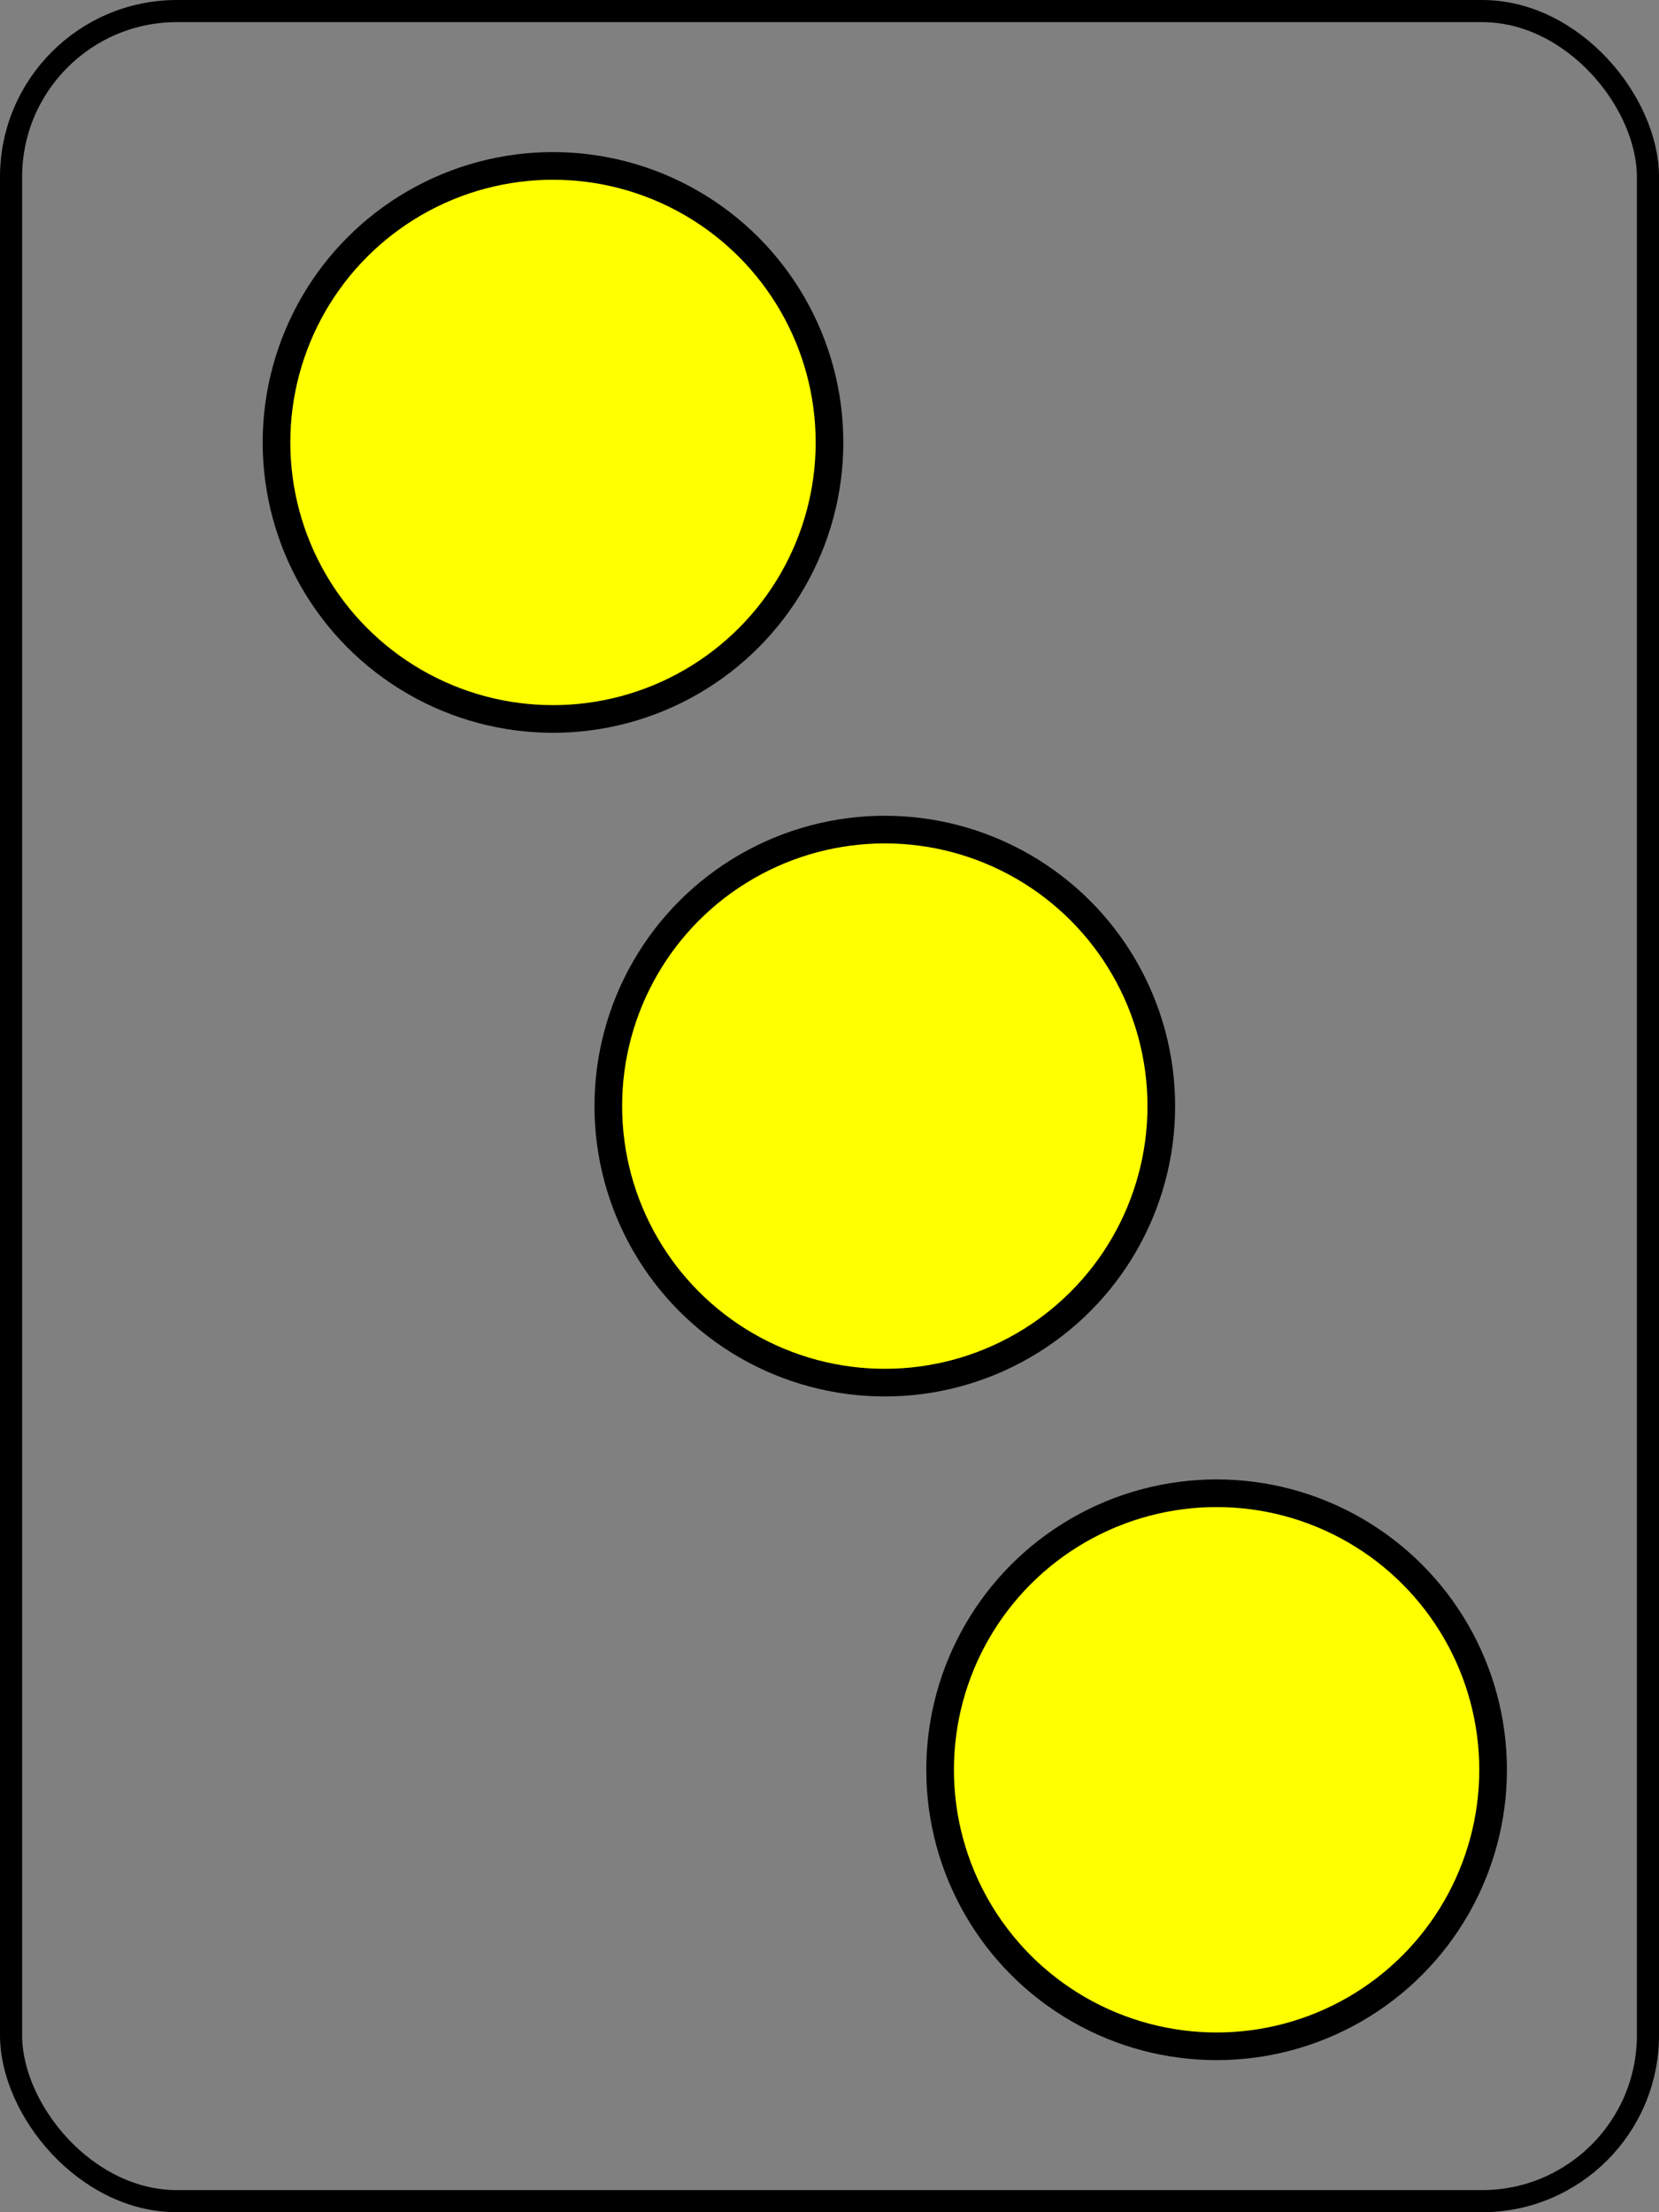 <svg width="300" height="400" xmlns="http://www.w3.org/2000/svg" xmlns:svg="http://www.w3.org/2000/svg">
<rect width="100%" height="100%" fill="#808080" stroke="none"/>
<rect x="2" y="2" r="60" width="296" height="396" stroke="#000000" stroke-width="4" fill-opacity="0" rx="30" ry="30"/>
<circle cx="100" cy=" 80" fill="#FFFF00" r="50" stroke="#000000" stroke-width="5"/>
<circle cx="160" cy="200" fill="#FFFF00" r="50" stroke="#000000" stroke-width="5"/>
<circle cx="220" cy="320" fill="#FFFF00" r="50" stroke="#000000" stroke-width="5"/>
</svg>
